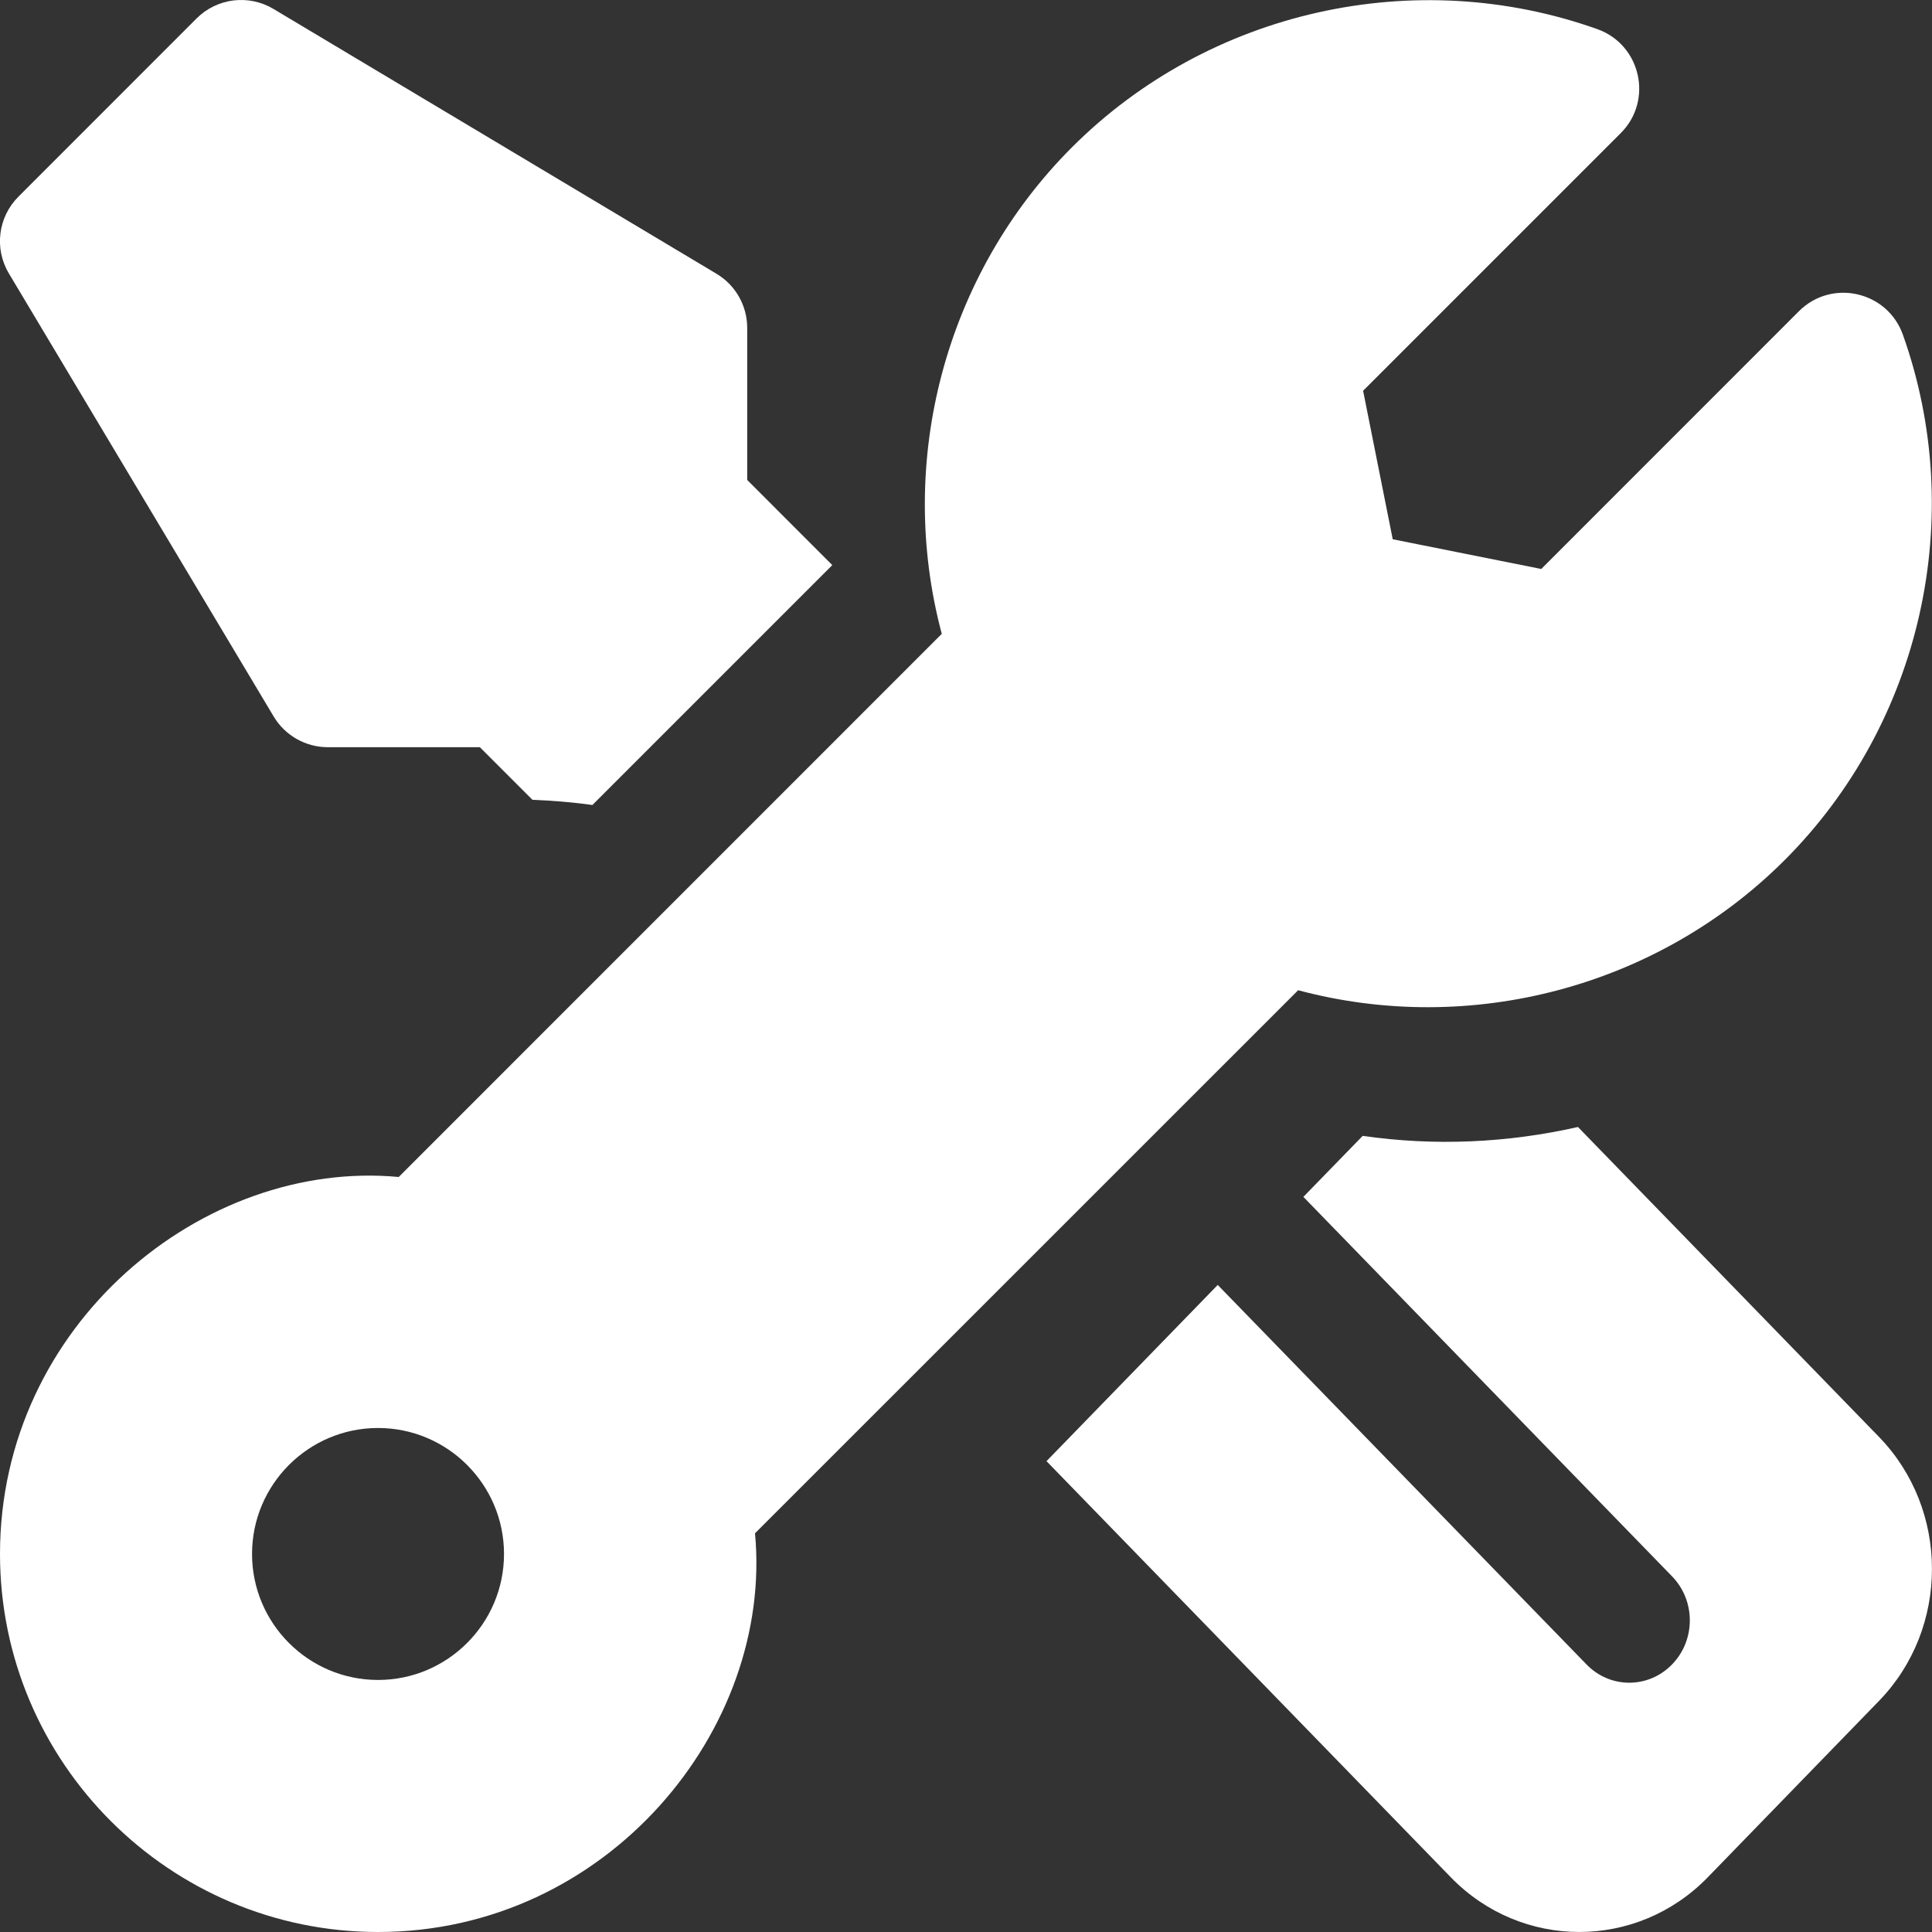 <svg width="24" height="24" viewBox="0 0 24 24" fill="none" xmlns="http://www.w3.org/2000/svg">
<rect x="0" y="0" width="24" height="24" fill="#333333" stroke="none"/>
<g clip-path="url(#clip0_205_512)">
<path d="M23.638 4.157C23.447 3.62 22.757 3.457 22.347 3.866L19.146 7.068L17.301 6.699L16.933 4.854L20.134 1.653C20.539 1.249 20.385 0.556 19.843 0.362C17.576 -0.445 15.015 0.131 13.316 1.83C11.737 3.409 11.128 5.734 11.699 7.874L4.953 14.621C2.527 14.394 0 16.45 0 19.304C0 21.893 2.107 24 4.696 24C7.544 24 9.607 21.479 9.379 19.047L16.126 12.301C18.266 12.873 20.59 12.264 22.17 10.684C23.869 8.985 24.445 6.423 23.638 4.157ZM4.696 20.869C3.833 20.869 3.131 20.167 3.131 19.304C3.131 18.441 3.833 17.739 4.696 17.739C5.559 17.739 6.261 18.441 6.261 19.304C6.261 20.167 5.559 20.869 4.696 20.869Z" fill="white"/>
<path d="M19.602 14L23.34 17.848C24.221 18.754 24.218 20.229 23.34 21.131L21.214 23.321C20.334 24.226 18.903 24.226 18.023 23.321L13 18.151L15.127 15.962L19.708 20.676C20.001 20.979 20.477 20.979 20.771 20.676C21.065 20.374 21.065 19.884 20.771 19.582L16.191 14.868L16.928 14.11C17.826 14.24 18.731 14.197 19.602 14Z" fill="white"/>
<path d="M0.111 3.398L3.4 8.901C3.541 9.137 3.797 9.282 4.072 9.282H5.961L6.614 9.935C6.864 9.946 7.112 9.965 7.359 10L10.339 7.02L9.282 5.962V4.073C9.282 3.797 9.137 3.542 8.901 3.401L3.397 0.111C3.09 -0.073 2.696 -0.025 2.442 0.229L0.229 2.443C-0.025 2.697 -0.074 3.09 0.111 3.398Z" fill="white"/>
</g>
<defs>
<clipPath id="clip0_205_512">
<rect width="24" height="24" fill="white"/>
</clipPath>
</defs>
</svg>
